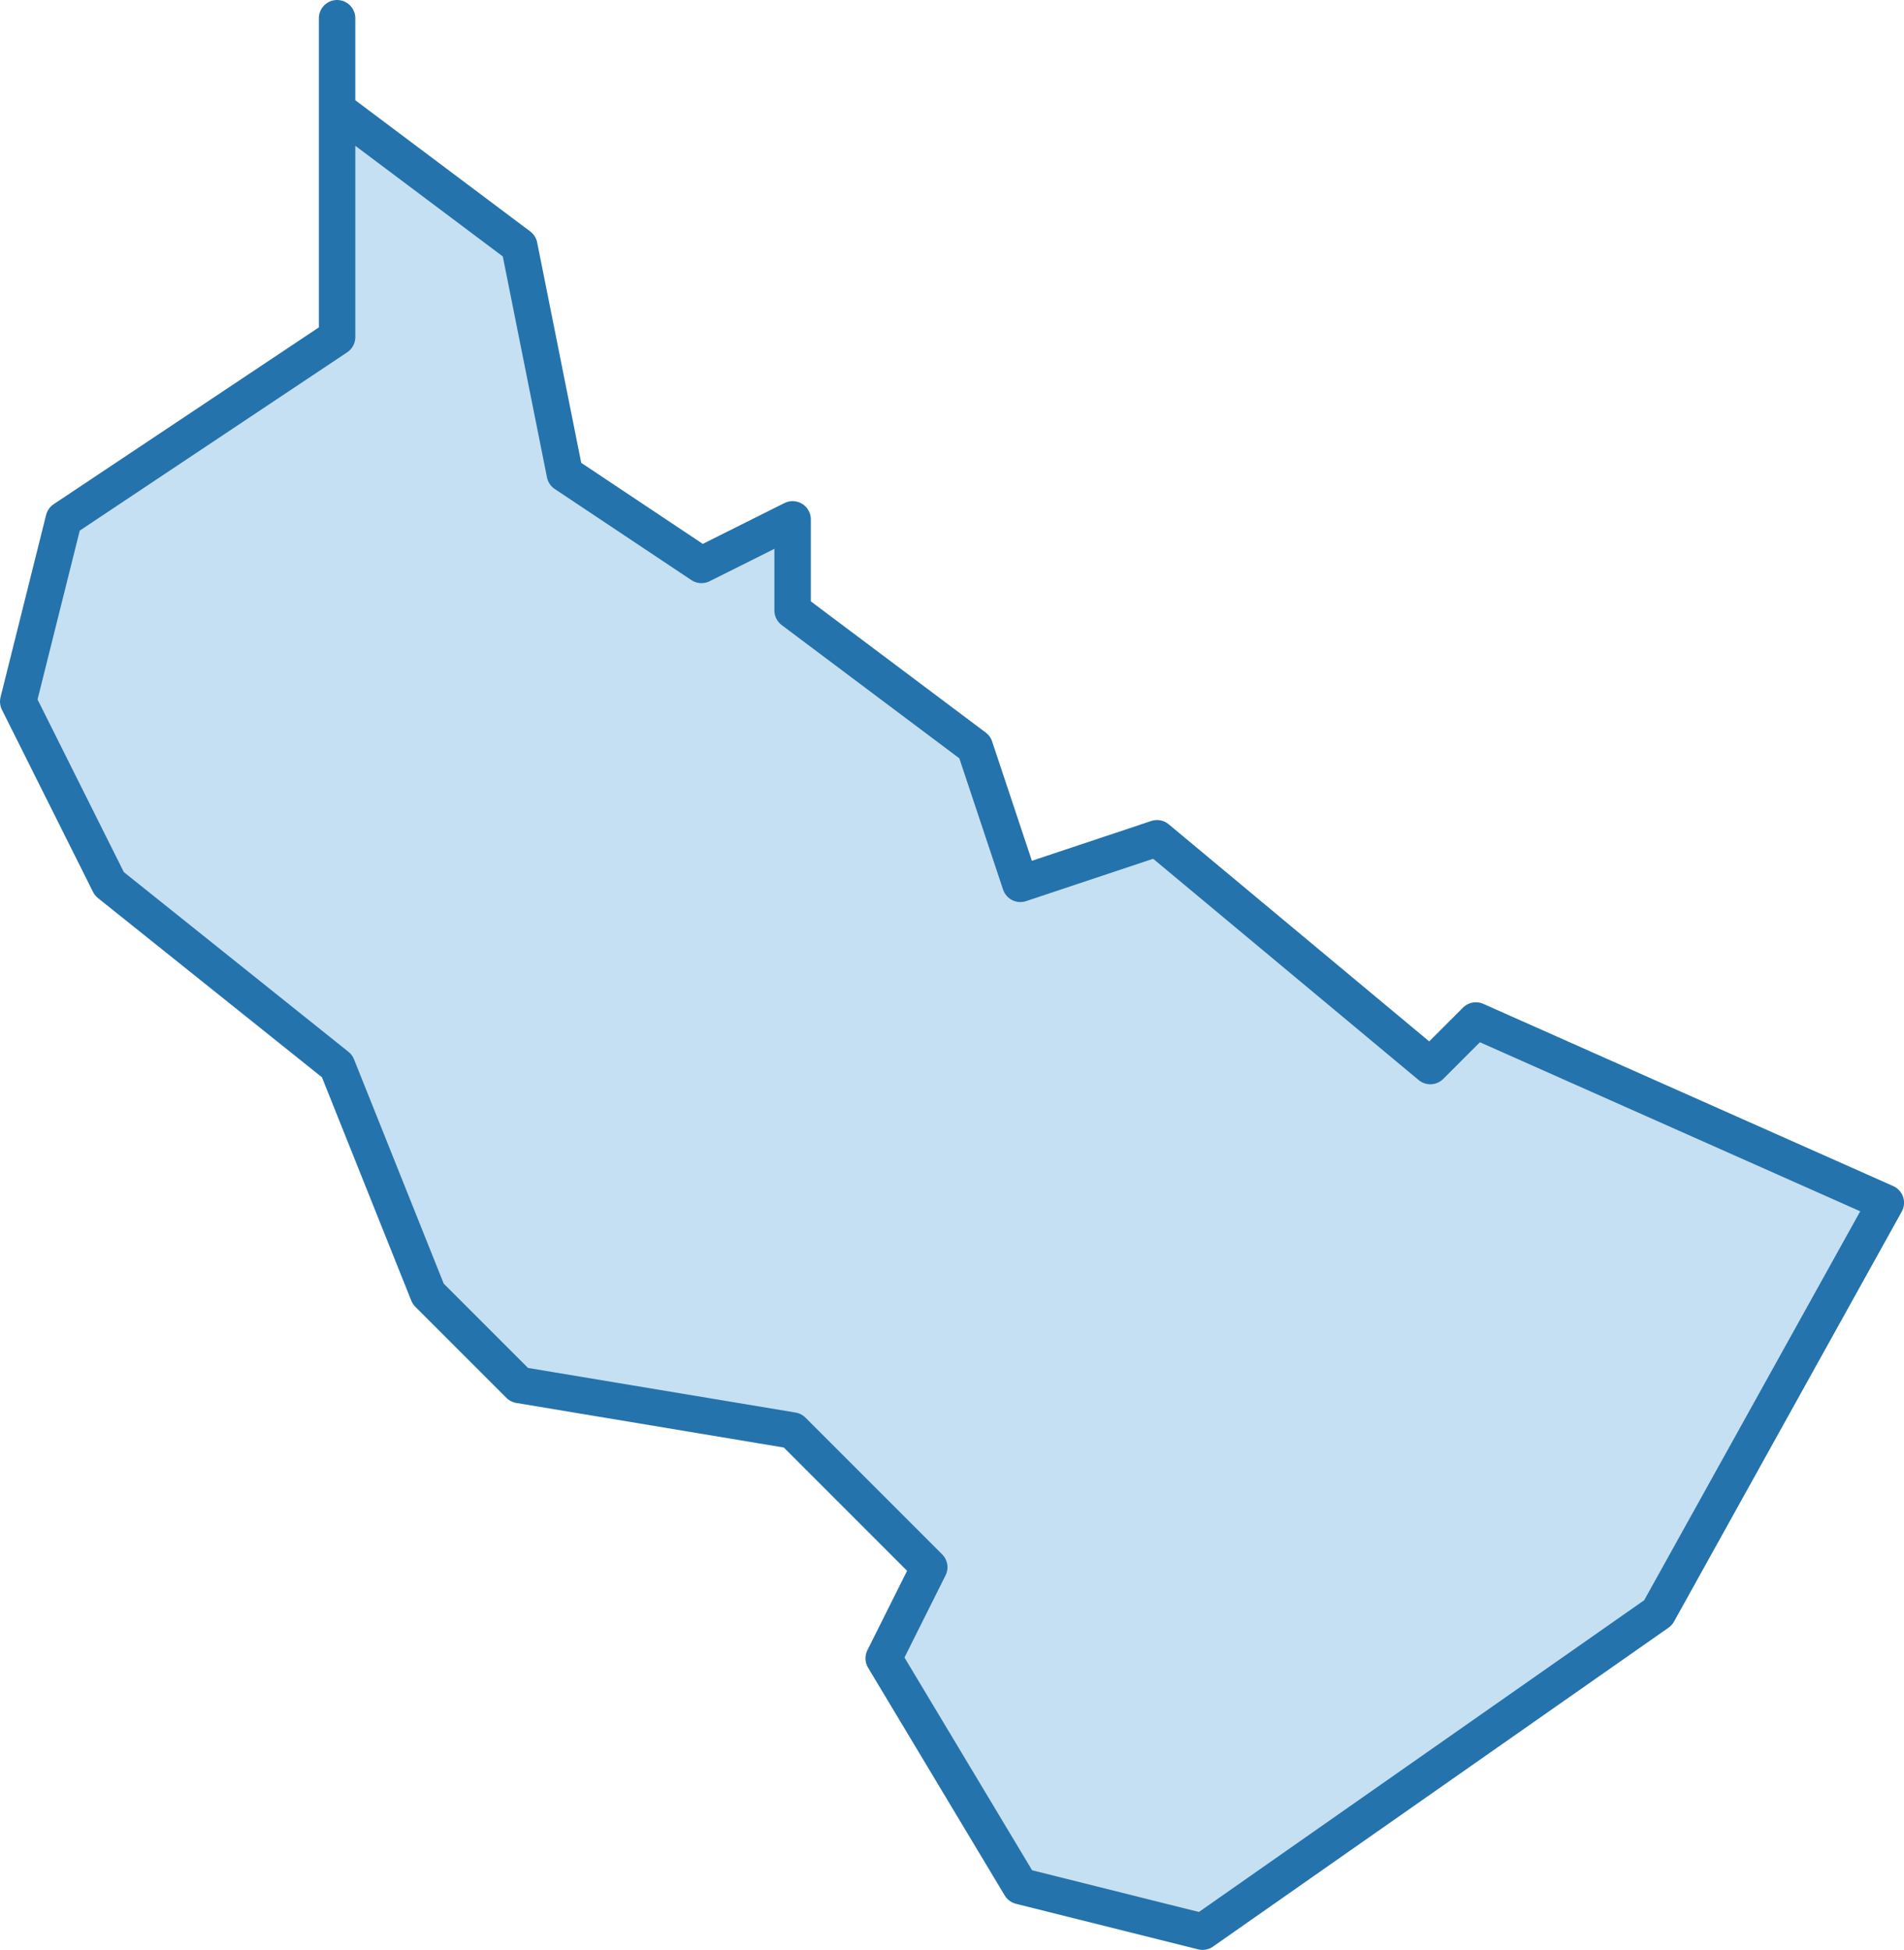 <?xml version="1.0" encoding="utf-8"?>
<!-- Generator: Adobe Illustrator 16.0.0, SVG Export Plug-In . SVG Version: 6.00 Build 0)  -->
<!DOCTYPE svg PUBLIC "-//W3C//DTD SVG 1.1//EN" "http://www.w3.org/Graphics/SVG/1.1/DTD/svg11.dtd">
<svg version="1.1"
	 id="svg8" xmlns:dc="http://purl.org/dc/elements/1.1/" xmlns:cc="http://creativecommons.org/ns#" xmlns:rdf="http://www.w3.org/1999/02/22-rdf-syntax-ns#" xmlns:svg="http://www.w3.org/2000/svg" xmlns:sodipodi="http://sodipodi.sourceforge.net/DTD/sodipodi-0.dtd" xmlns:inkscape="http://www.inkscape.org/namespaces/inkscape" sodipodi:docname="istanbul-ilceler.svg" inkscape:version="0.92.3 (2405546, 2018-03-11)"
	 xmlns="http://www.w3.org/2000/svg" xmlns:xlink="http://www.w3.org/1999/xlink" x="0px" y="0px" width="41.799px" height="42.8px"
	 viewBox="105.621 229 41.799 42.8" enable-background="new 105.621 229 41.799 42.8" xml:space="preserve">
<path id="path4539" inkscape:connector-curvature="0" fill="#3F98D7" fill-opacity="0.3" stroke="#2473AC" stroke-width="0.8" stroke-linecap="round" stroke-linejoin="round" d="
	M121.021,241.4l-3-2l-1-5l-4-3v-2v7l-6,4l-1,4l2,4l5,4l2,5l2,2l6,1l3,3l-1,2l3,5l4,1l10-7l5-9l-9-4l-1,1l-6-5l-3,1l-1-3l-4-3v-2
	L121.021,241.4z"/>
</svg>
